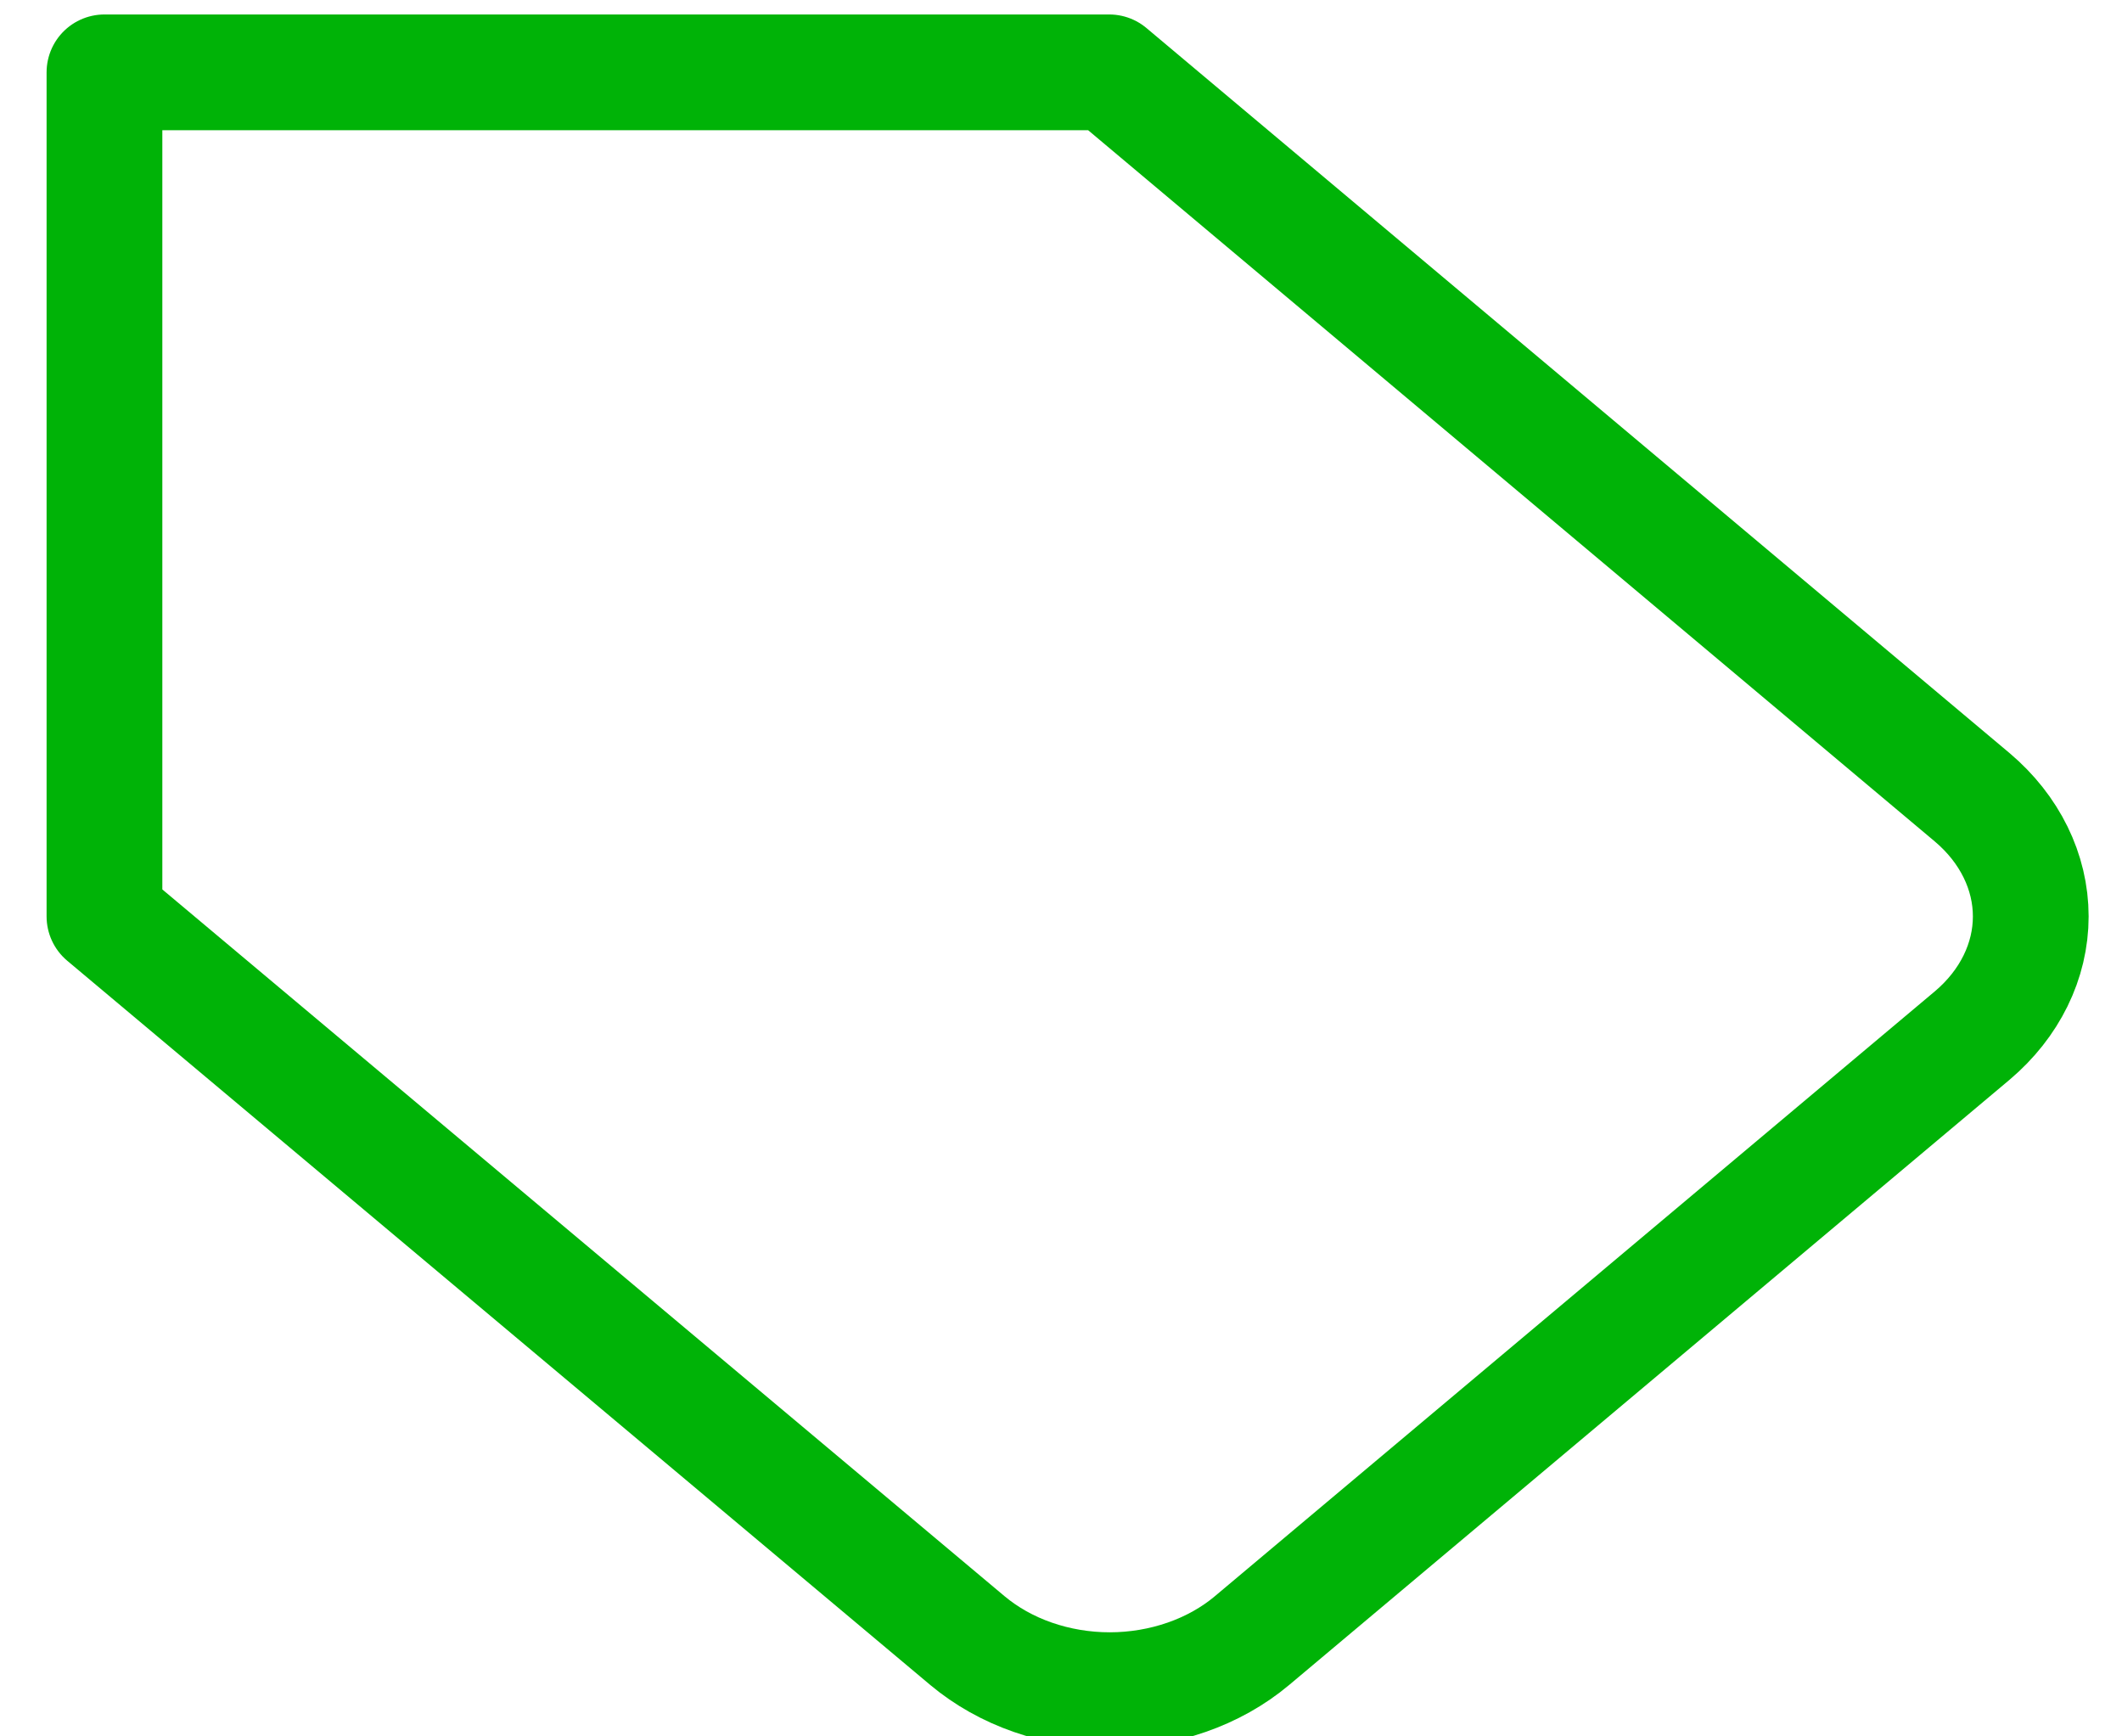 <svg width="22" height="18" viewBox="0 0 22 18" fill="none" xmlns="http://www.w3.org/2000/svg">
<path d="M20.448 10.734L12.979 17.008C12.786 17.17 12.556 17.299 12.303 17.387C12.05 17.475 11.779 17.521 11.505 17.521C11.231 17.521 10.96 17.475 10.707 17.387C10.454 17.299 10.225 17.17 10.031 17.008L1.083 9.5V0.75H11.5L20.448 8.266C20.836 8.594 21.054 9.038 21.054 9.5C21.054 9.962 20.836 10.406 20.448 10.734V10.734Z" stroke="#00B307" stroke-width="1.2" stroke-linecap="round" stroke-linejoin="round"/>
</svg>
